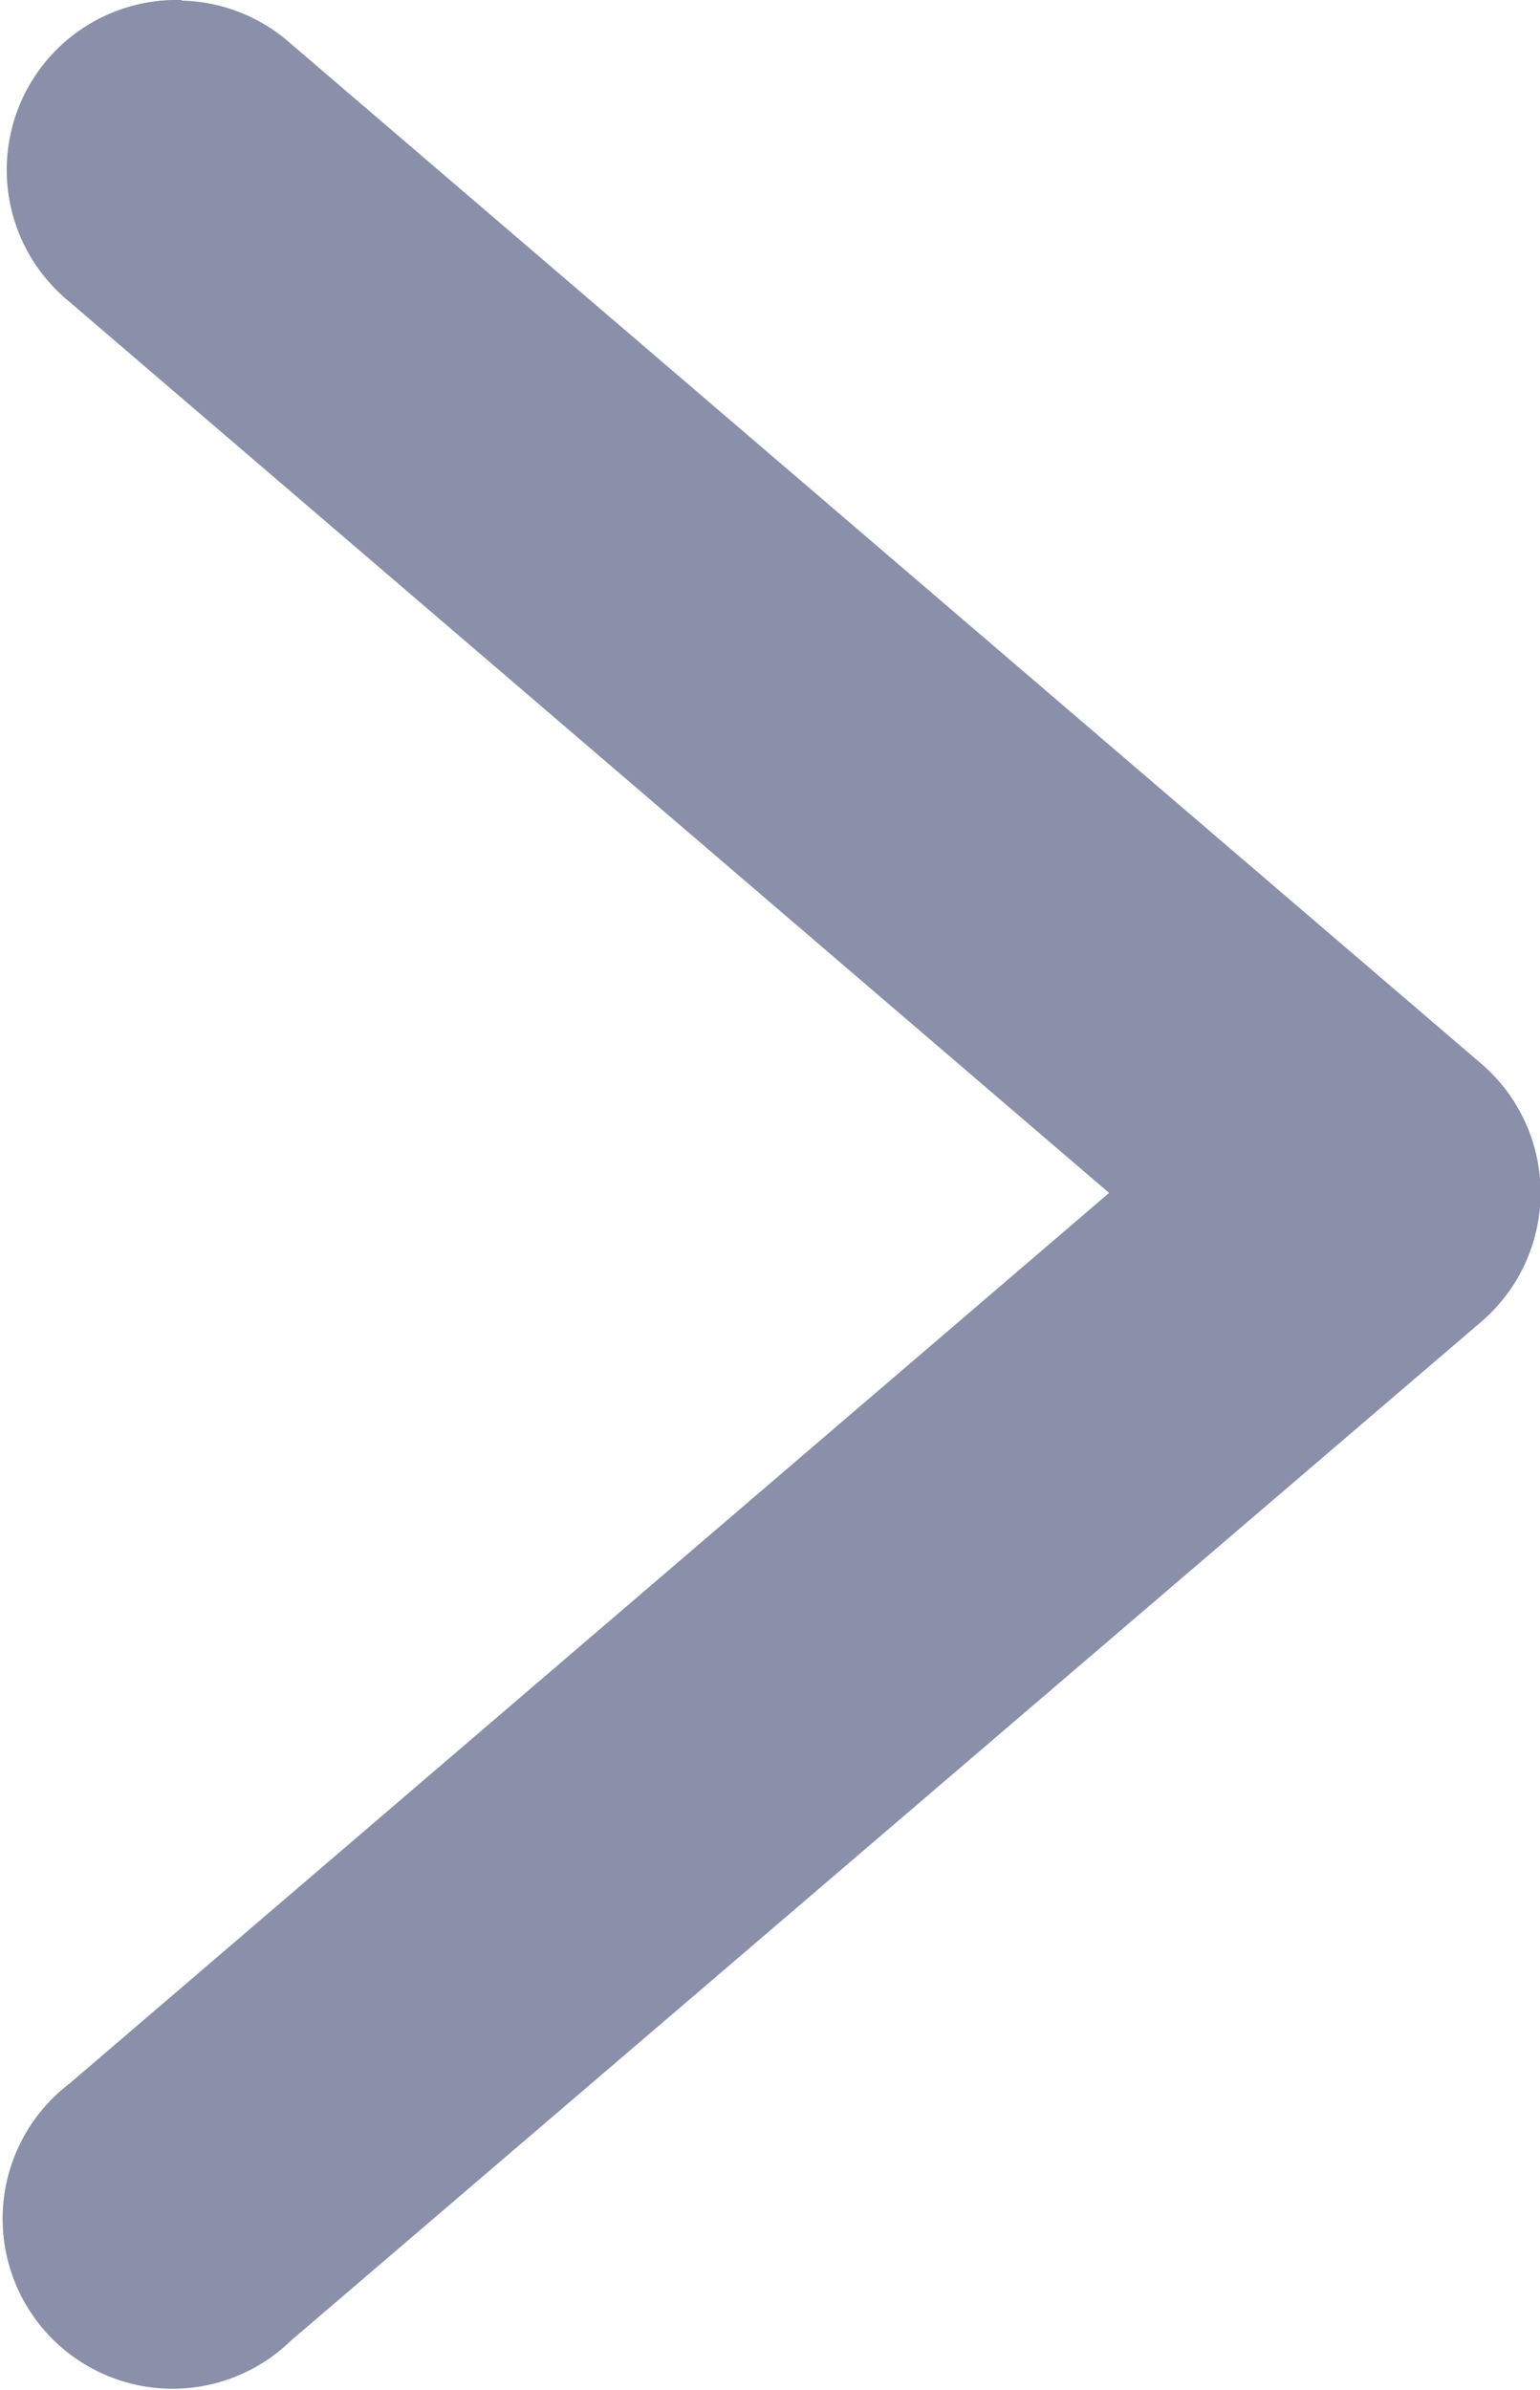 <svg xmlns="http://www.w3.org/2000/svg" width="7.659" height="11.881" viewBox="0 0 7.659 11.881">
  <g id="layer1" transform="translate(-159.32 -106.026)">
    <path id="path9429" d="M160.221,106.026a.845.845,0,0,0-.556,1.5l5.171,4.43-5.171,4.428a.845.845,0,0,0,1,1.362.856.856,0,0,0,.1-.083l5.92-5.065a.845.845,0,0,0,0-1.286l-5.92-5.07a.845.845,0,0,0-.541-.213Z" fill="#8a8faa"/>
  </g>
</svg>
